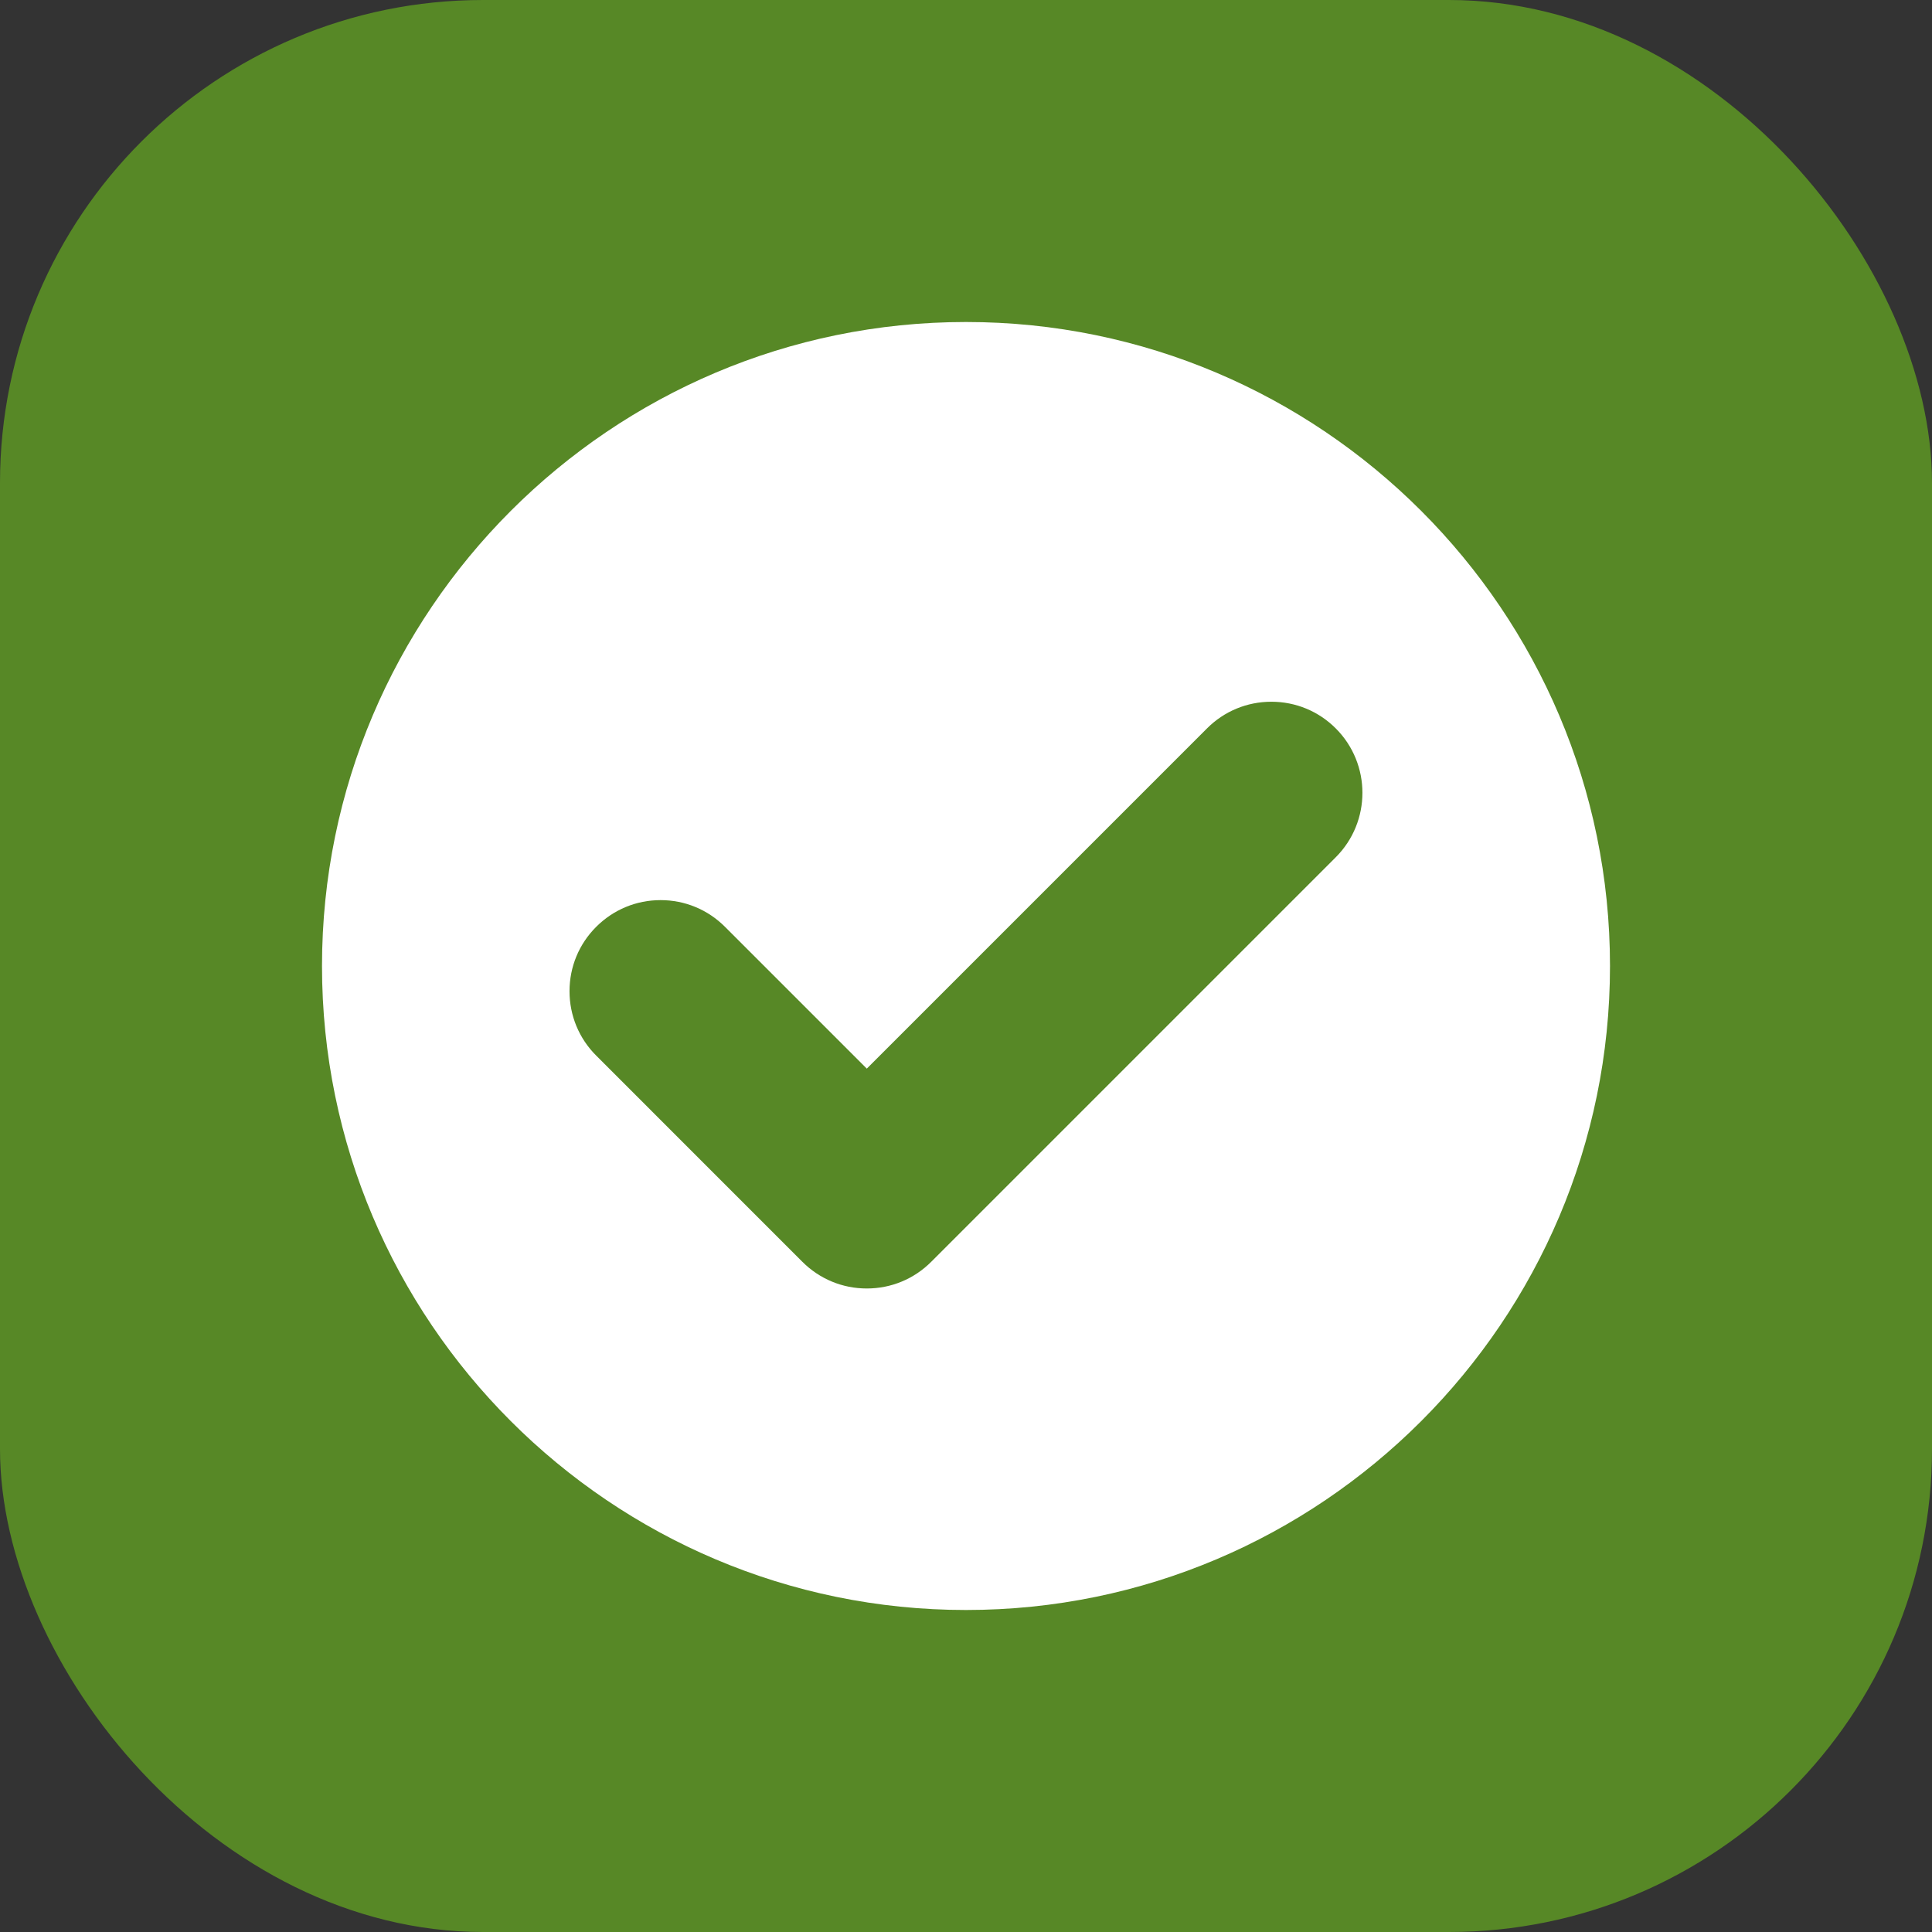 <svg width="60" height="60" viewBox="0 0 60 60" fill="none" xmlns="http://www.w3.org/2000/svg">
<rect x="0" y="0" width="60" height="60" fill="#333333" stroke="none"/>
<rect width="60" height="60" rx="15" fill="#578826"/>
<path d="M30 10C18.972 10 10 18.972 10 30C10 41.028 18.972 50 30 50C41.028 50 50 41.028 50 30C50 18.972 41.028 10 30 10ZM41.484 26.622L28.919 39.187C28.385 39.721 27.675 40.015 26.919 40.015C26.164 40.015 25.454 39.721 24.919 39.187L18.516 32.783C17.981 32.249 17.687 31.538 17.687 30.783C17.687 30.027 17.981 29.317 18.516 28.783C19.05 28.249 19.76 27.954 20.516 27.954C21.271 27.954 21.982 28.249 22.515 28.783L26.919 33.187L37.484 22.622C38.018 22.087 38.728 21.793 39.484 21.793C40.239 21.793 40.95 22.087 41.484 22.622C42.587 23.725 42.587 25.519 41.484 26.622Z" fill="white"/>
</svg>
